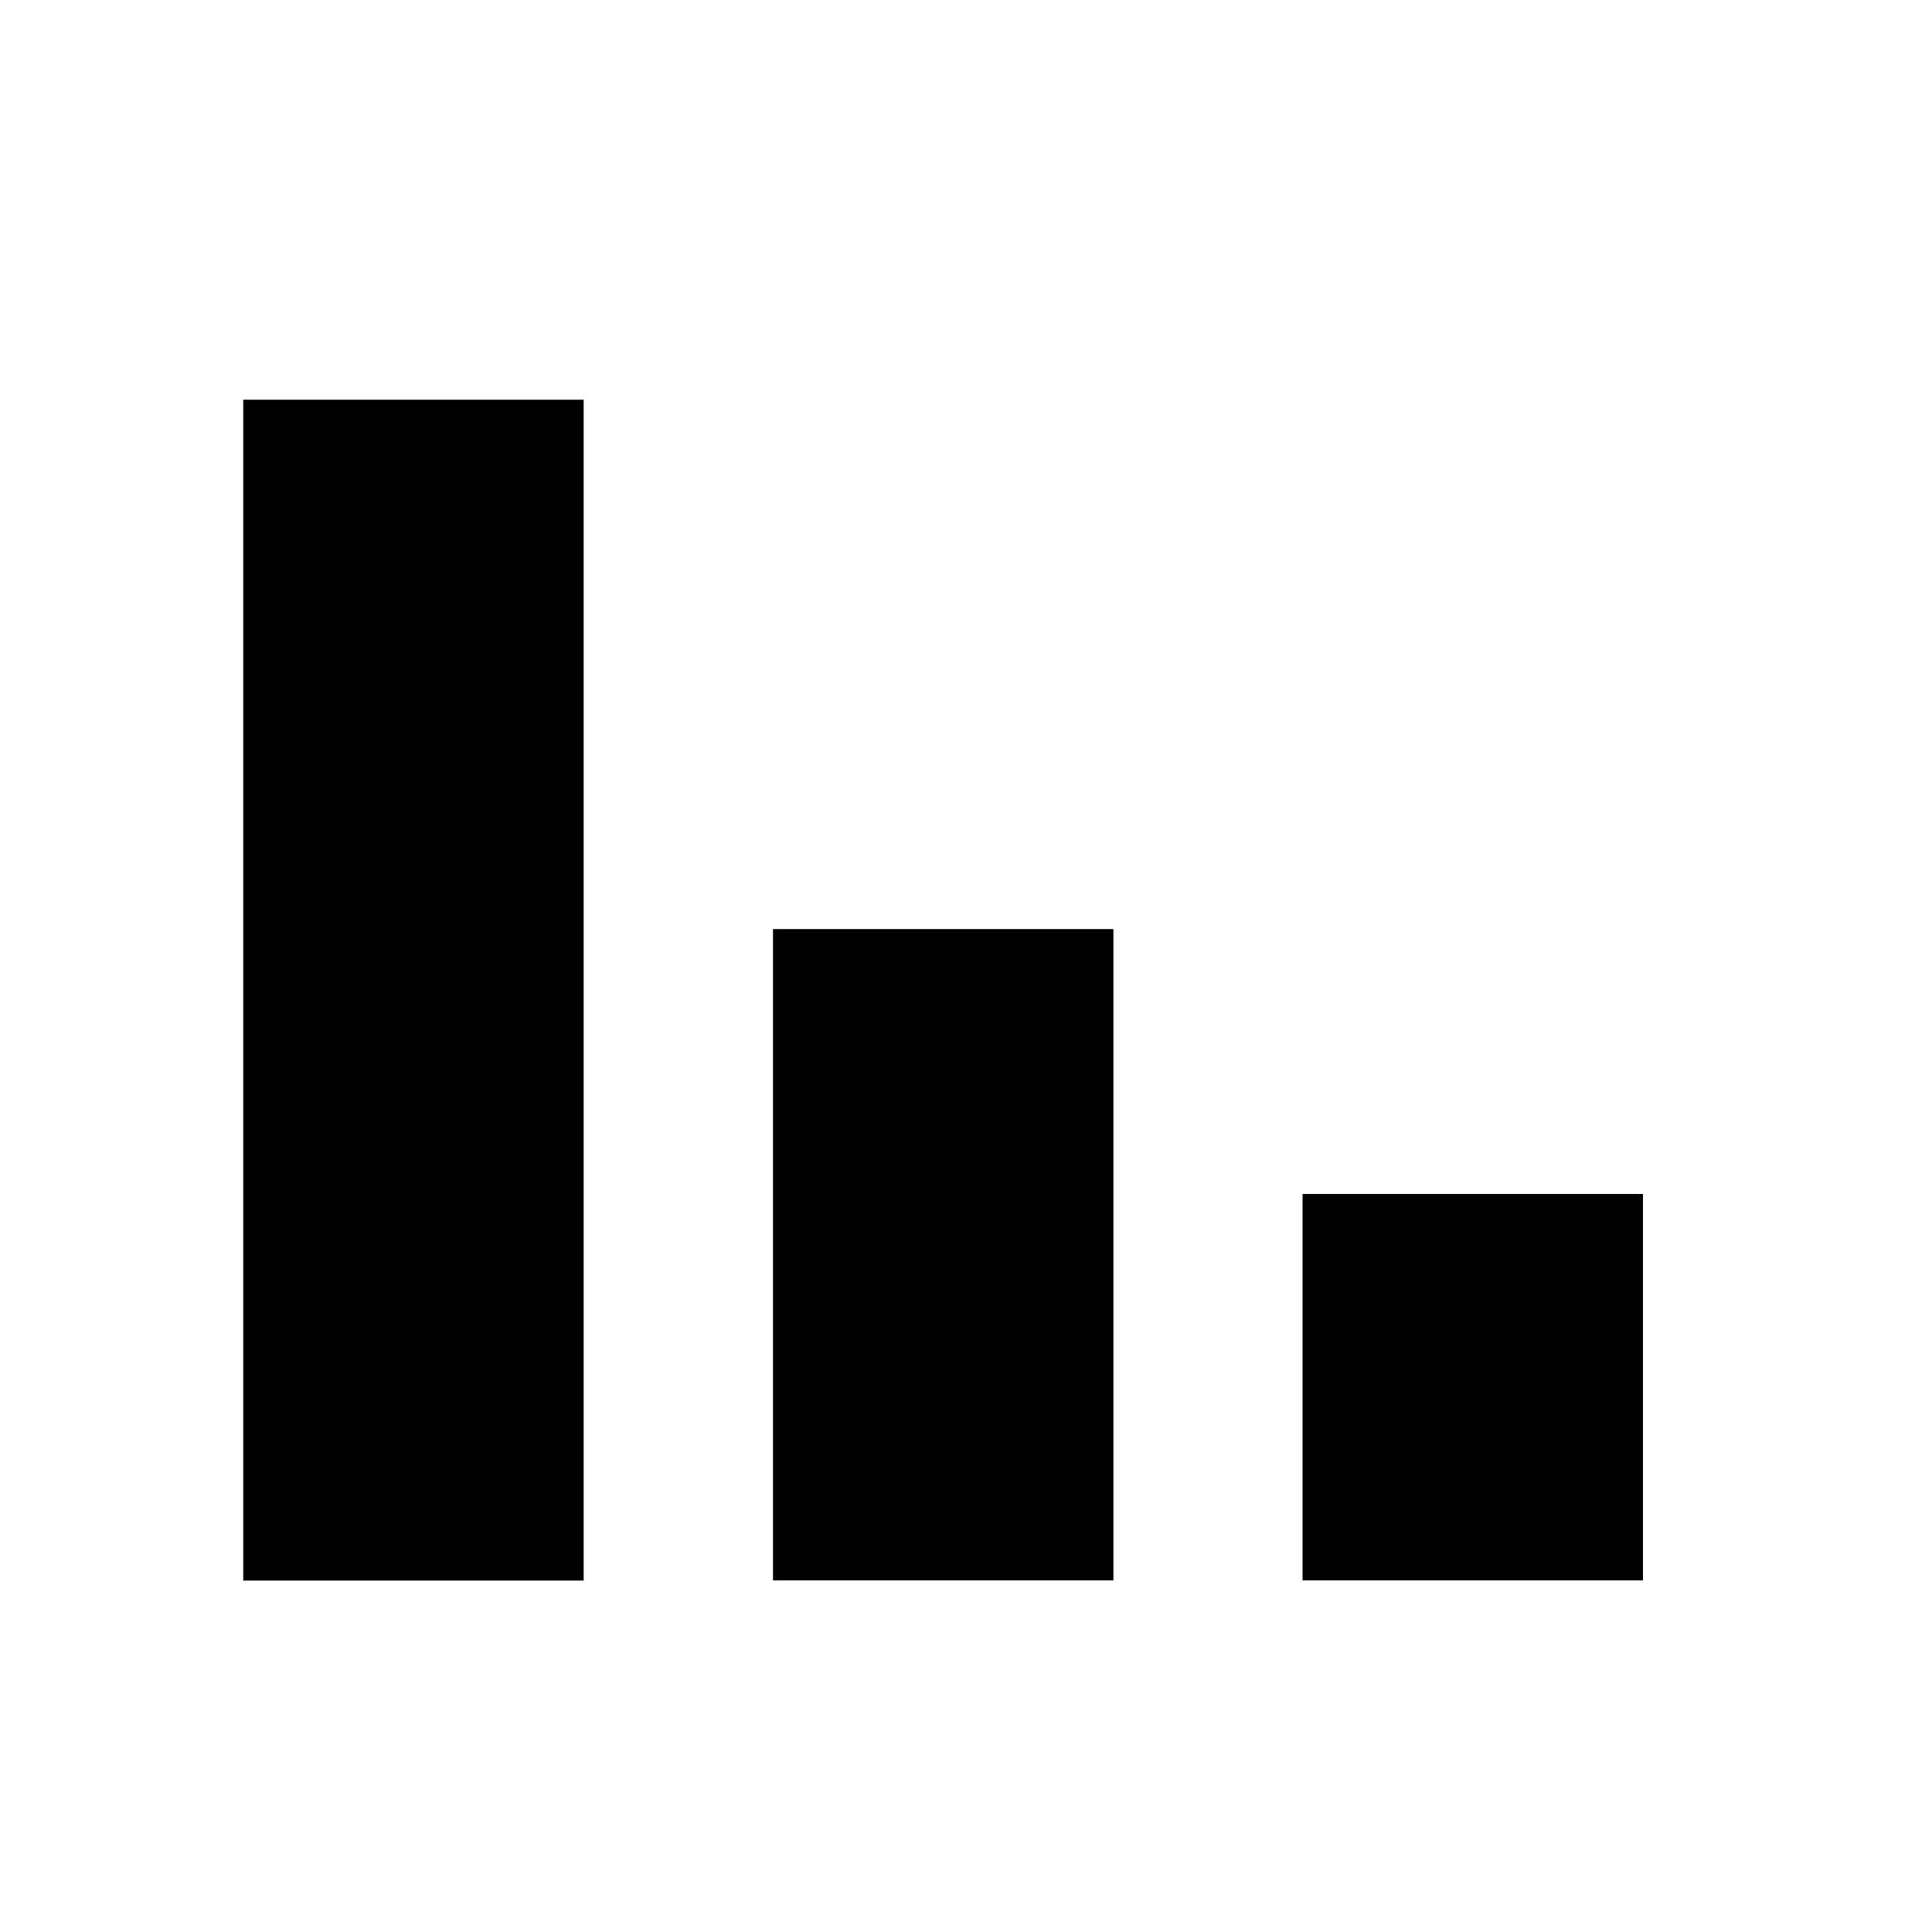 <?xml version="1.0" encoding="utf-8"?>
<!-- Svg Vector Icons : http://www.onlinewebfonts.com/icon -->
<!DOCTYPE svg PUBLIC "-//W3C//DTD SVG 1.1//EN" "http://www.w3.org/Graphics/SVG/1.1/DTD/svg11.dtd">
<svg version="1.1" xmlns="http://www.w3.org/2000/svg" xmlns:xlink="http://www.w3.org/1999/xlink" x="0px" y="0px" viewBox="0 0 1000 1000" enable-background="new 0 0 1000 1000" xml:space="preserve">
<g><g><rect x="674.2" y="618" width="176.2" height="200"/><rect x="400.1" y="480.9" width="176.2" height="337.1"/><rect x="125.9" y="206.9" width="176.2" height="611.2"/></g></g>
</svg>

